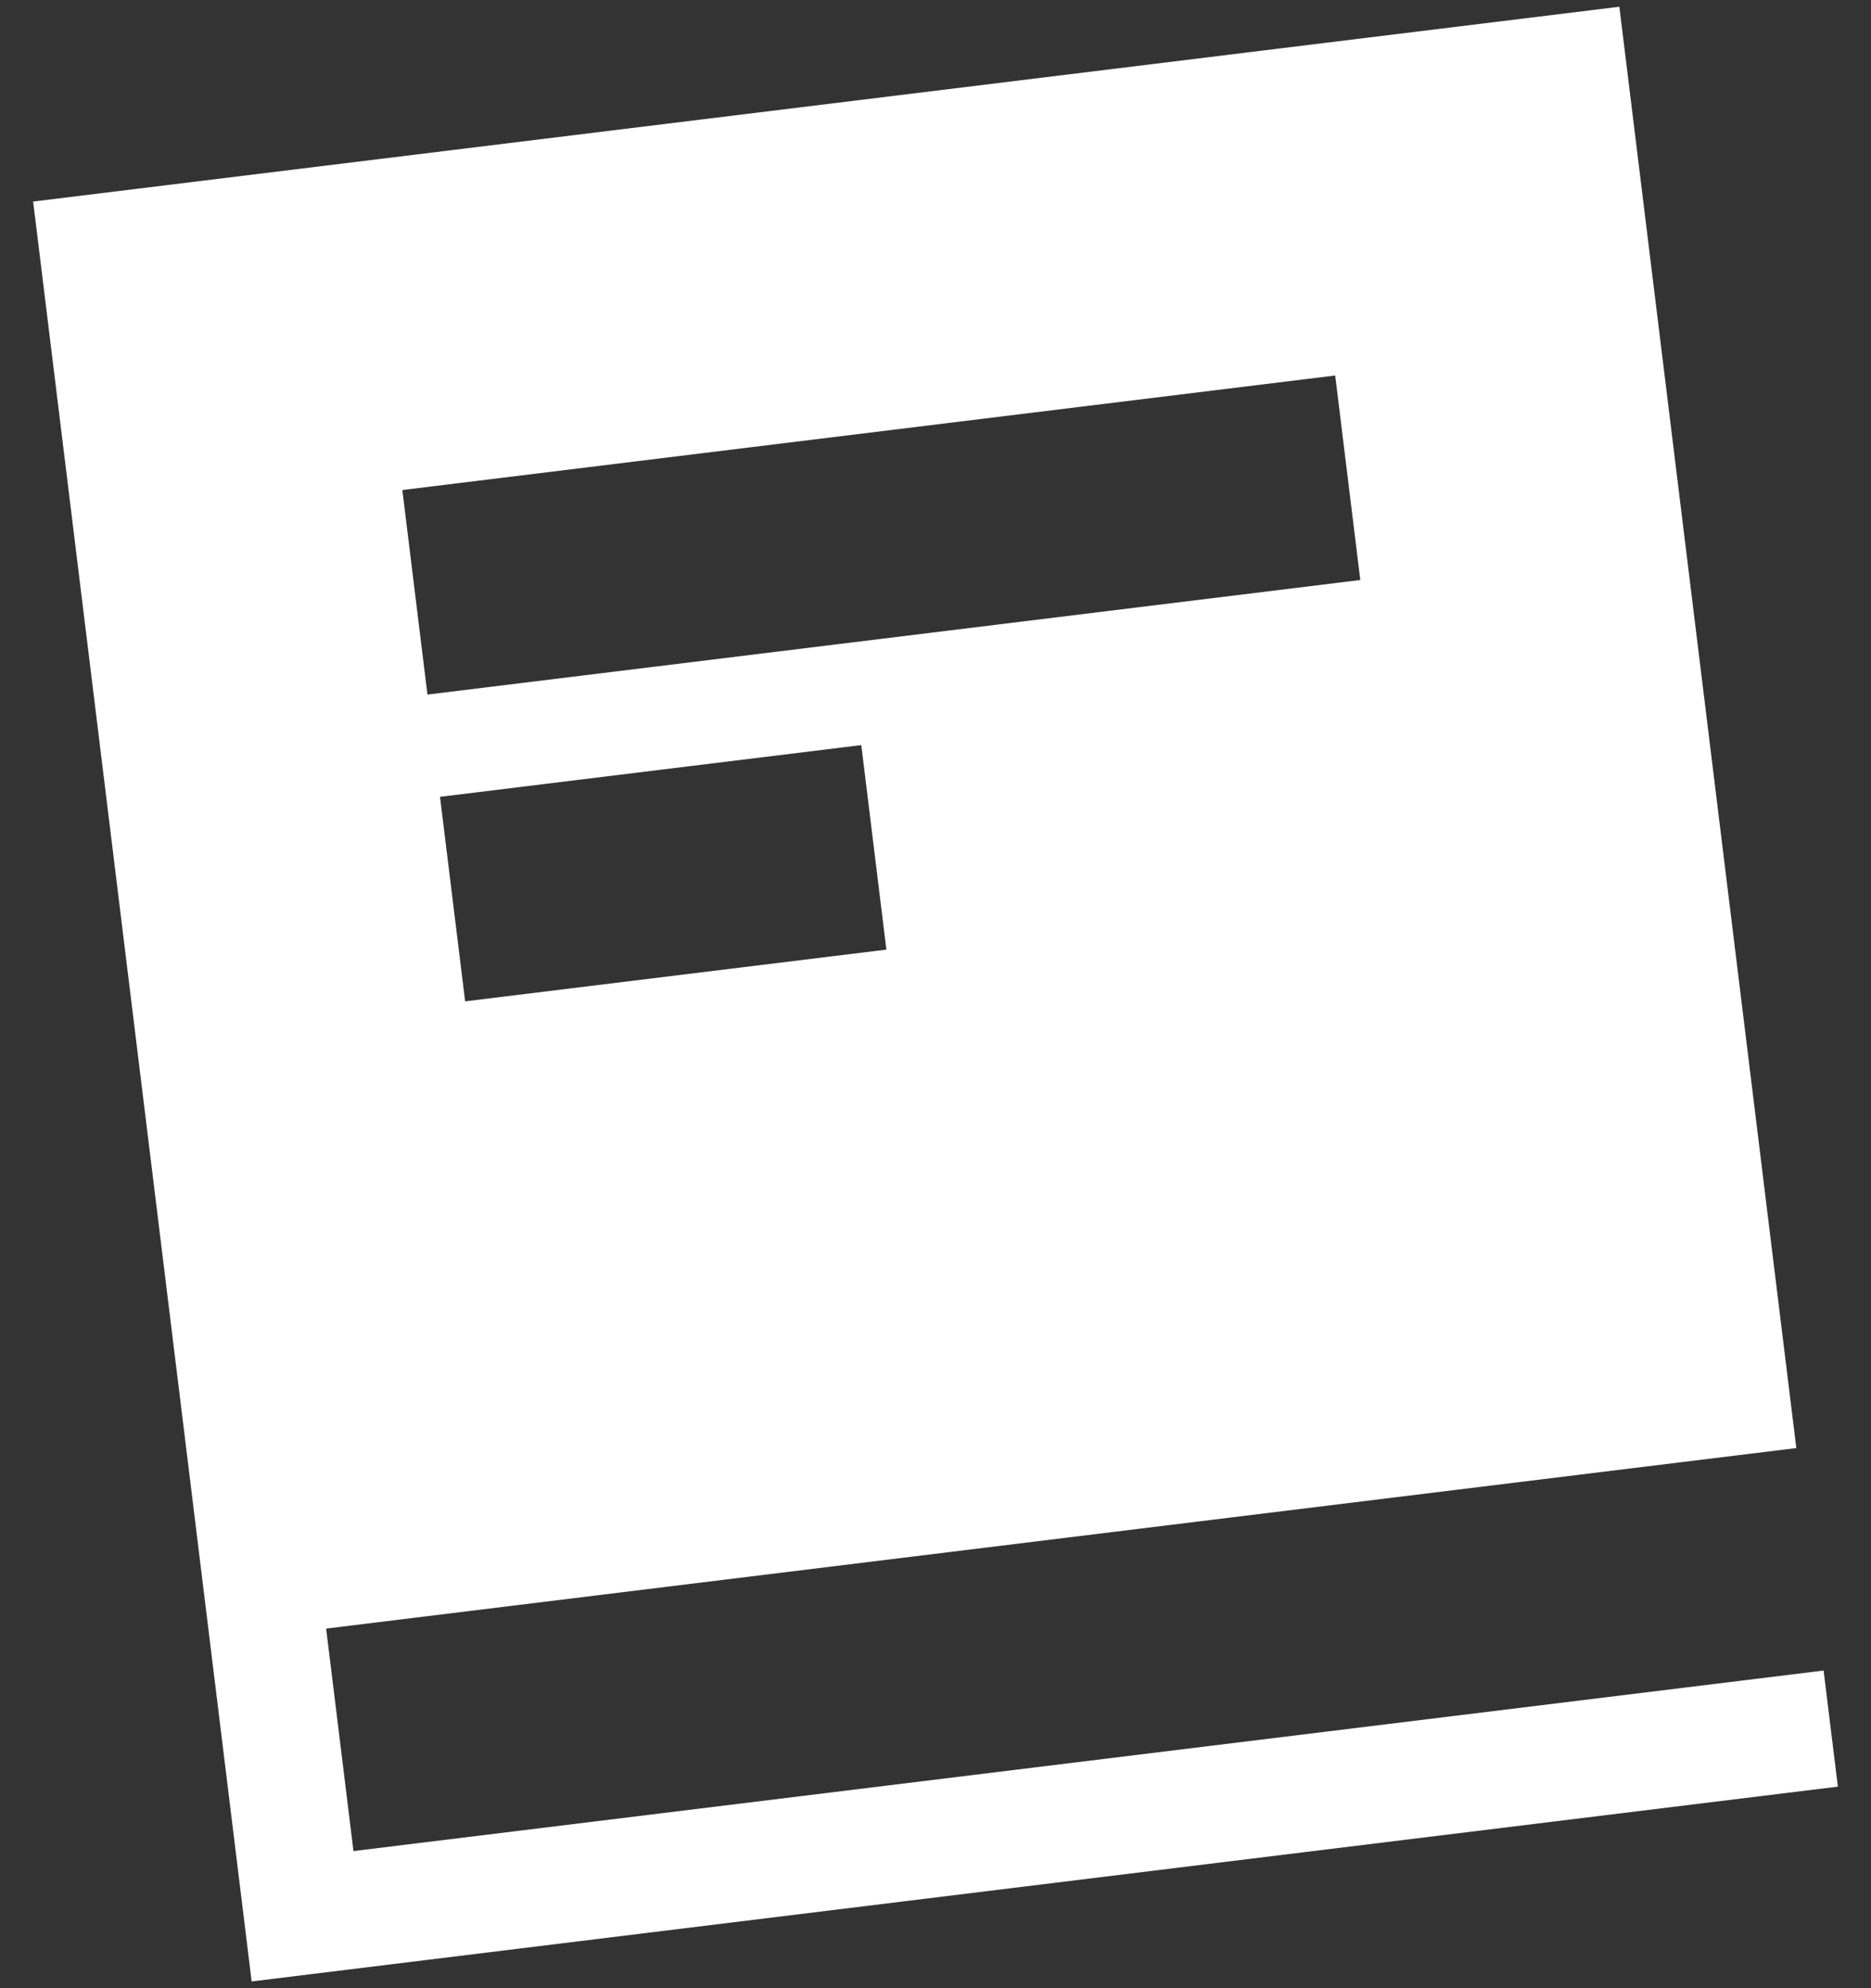 <svg width="48" height="51" viewBox="0 0 48 51" fill="none" xmlns="http://www.w3.org/2000/svg">
<rect x="0" y="0" width="48" height="51" fill="#333333" stroke="none"/>
<path fill-rule="evenodd" clip-rule="evenodd" d="M0.85 5.17L41.544 0.173L46.084 37.145L8.367 41.776L9.068 47.483L46.784 42.852L47.15 45.83L6.456 50.827L0.85 5.17ZM34.898 14.878L10.966 17.817L10.322 12.57L34.254 9.632L34.898 14.878ZM22.74 24.359L11.933 25.686L11.288 20.44L22.096 19.113L22.74 24.359Z" fill="white"/>
</svg>
